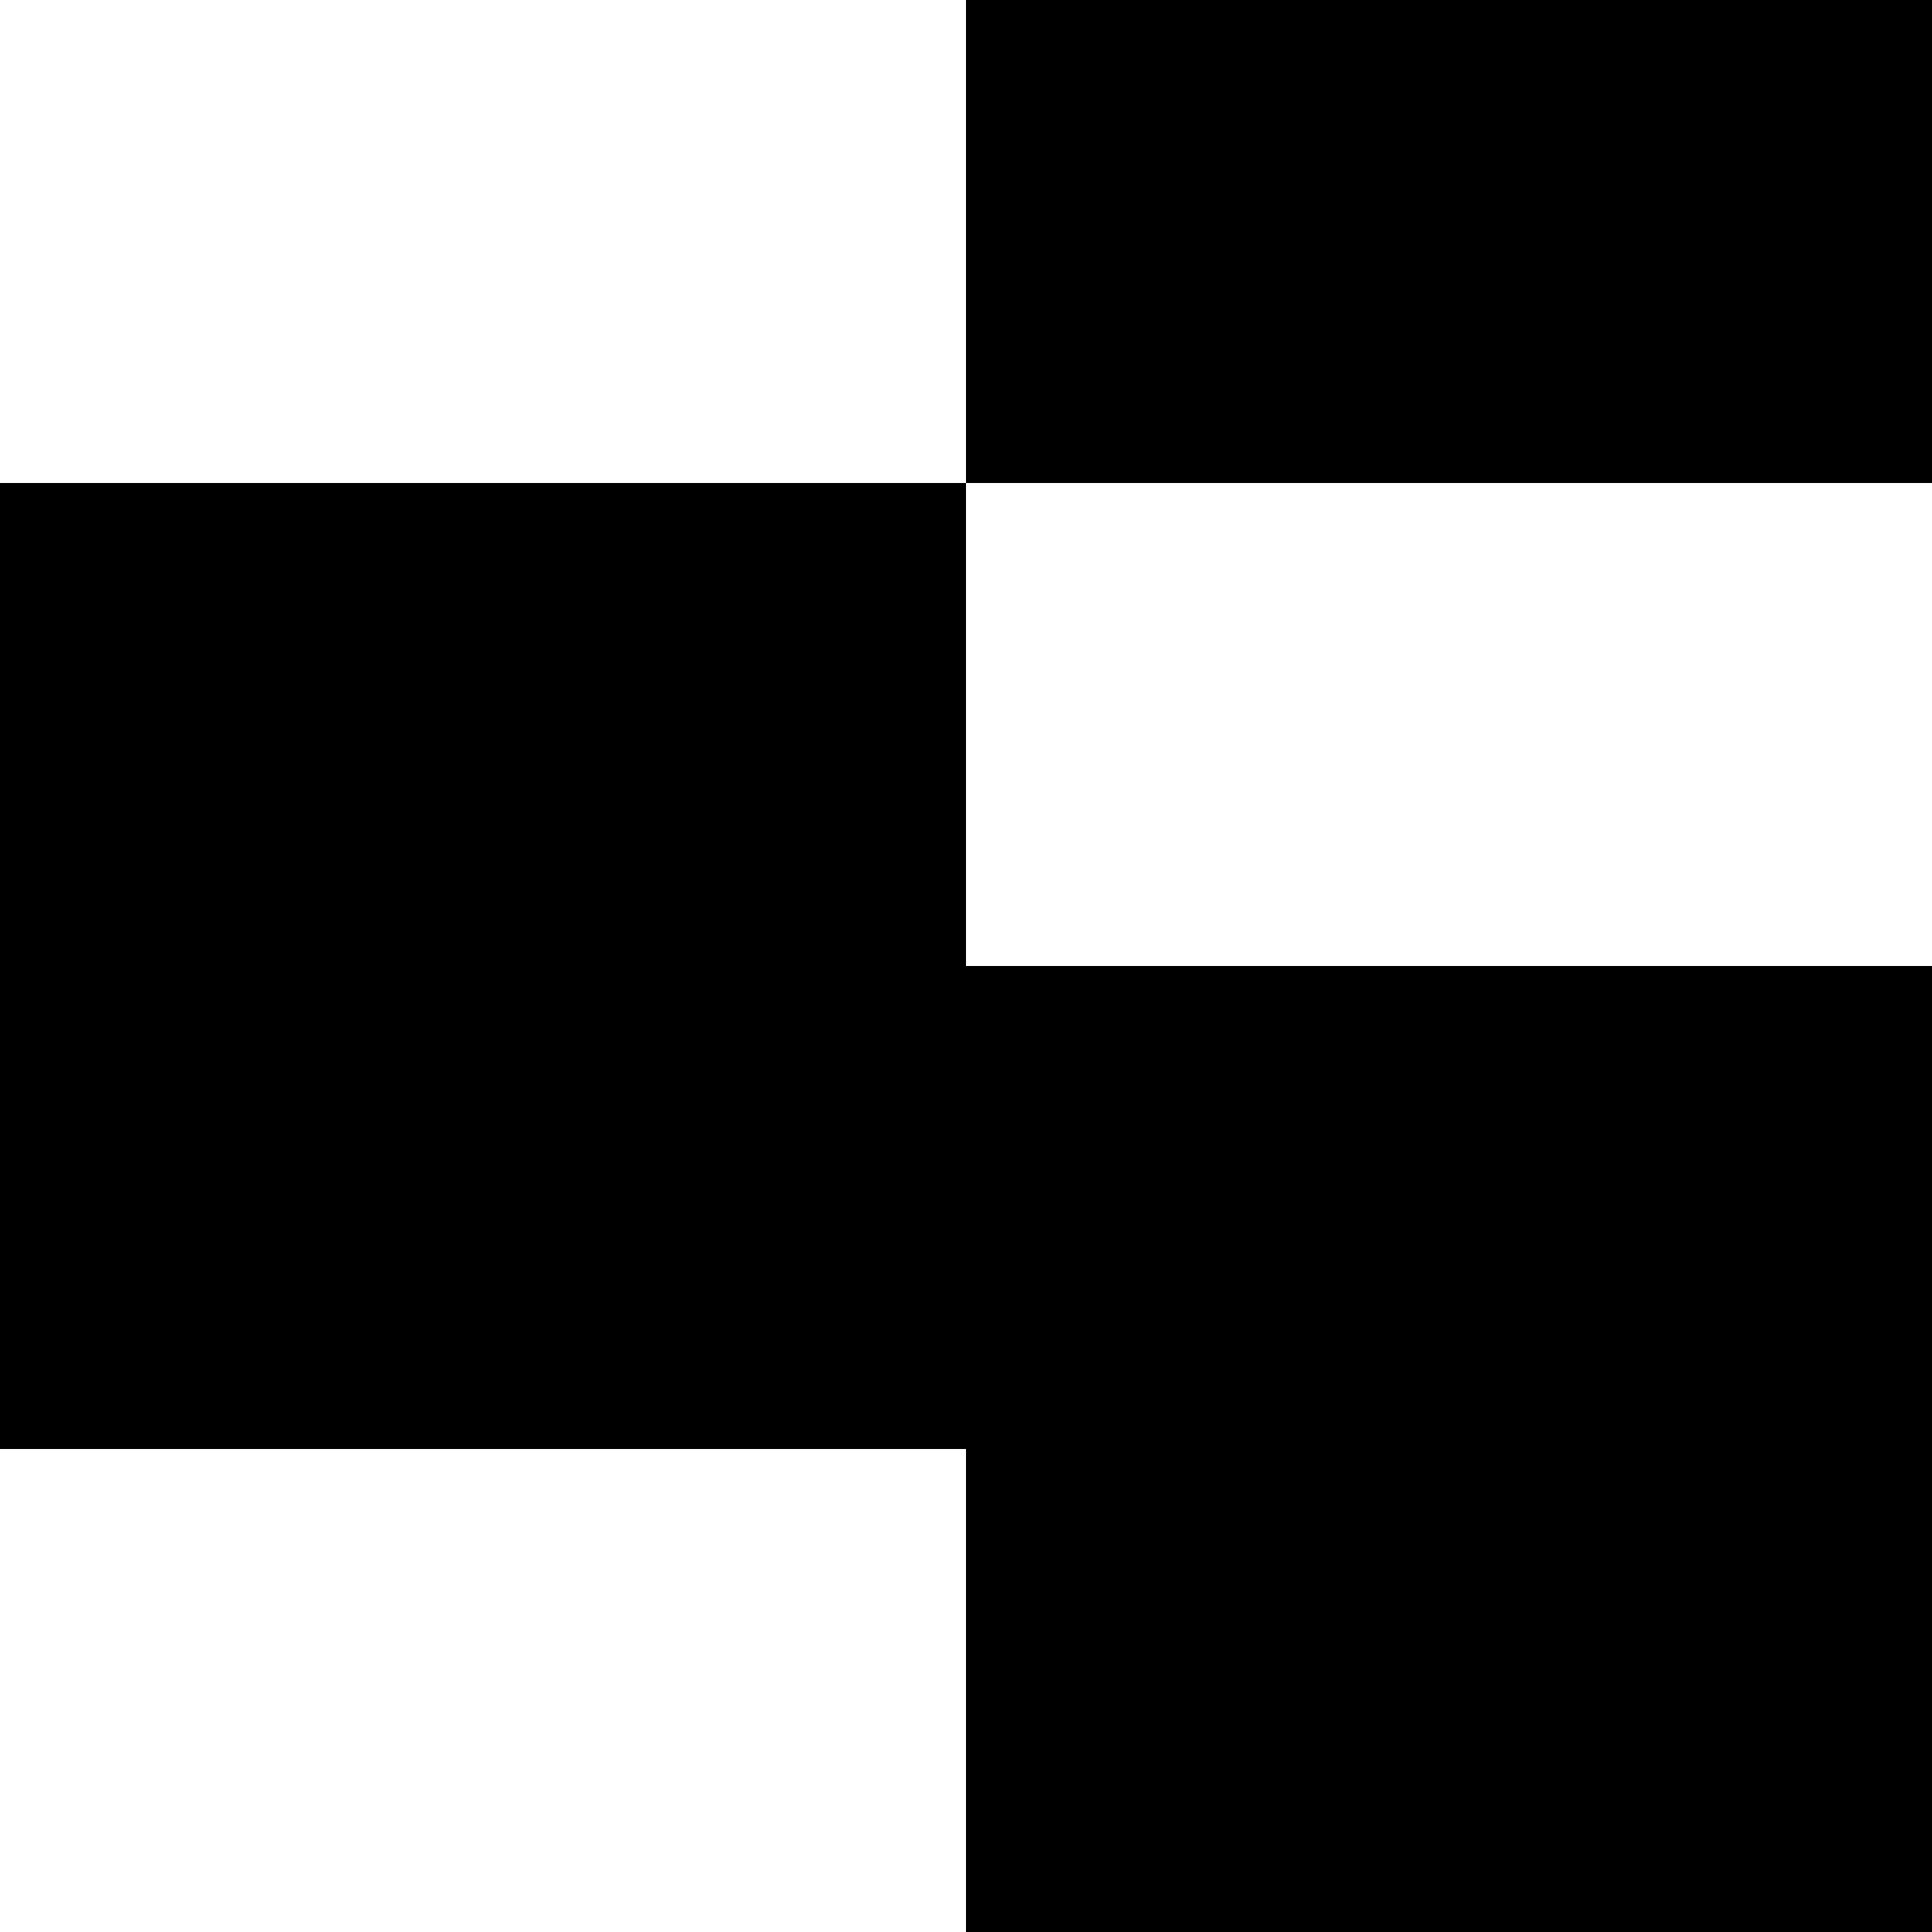 <svg version="1.1"
     width="1000" height="1000"
     viewBox="0 0 1000 1000"
     xmlns="http://www.w3.org/2000/svg">
<path id="glyph-1CDA2-alt" d="
      M500,0 l500,0 l0,250 l-500,0 l0,-250z
      m-500,250 l500,0 l0,250 l500,0 l0,500 l-500,0 l0,-250 l-500,0 l0,-500z
      "
      fill-rule="evenodd" />

<![CDATA[

Copyright © 2024 Michael A. Peters for the Platillo Font.

See GUST-FONT-LICENSE.txt and LPPL.txt that should have accompanied this file.

]]>

</svg>
